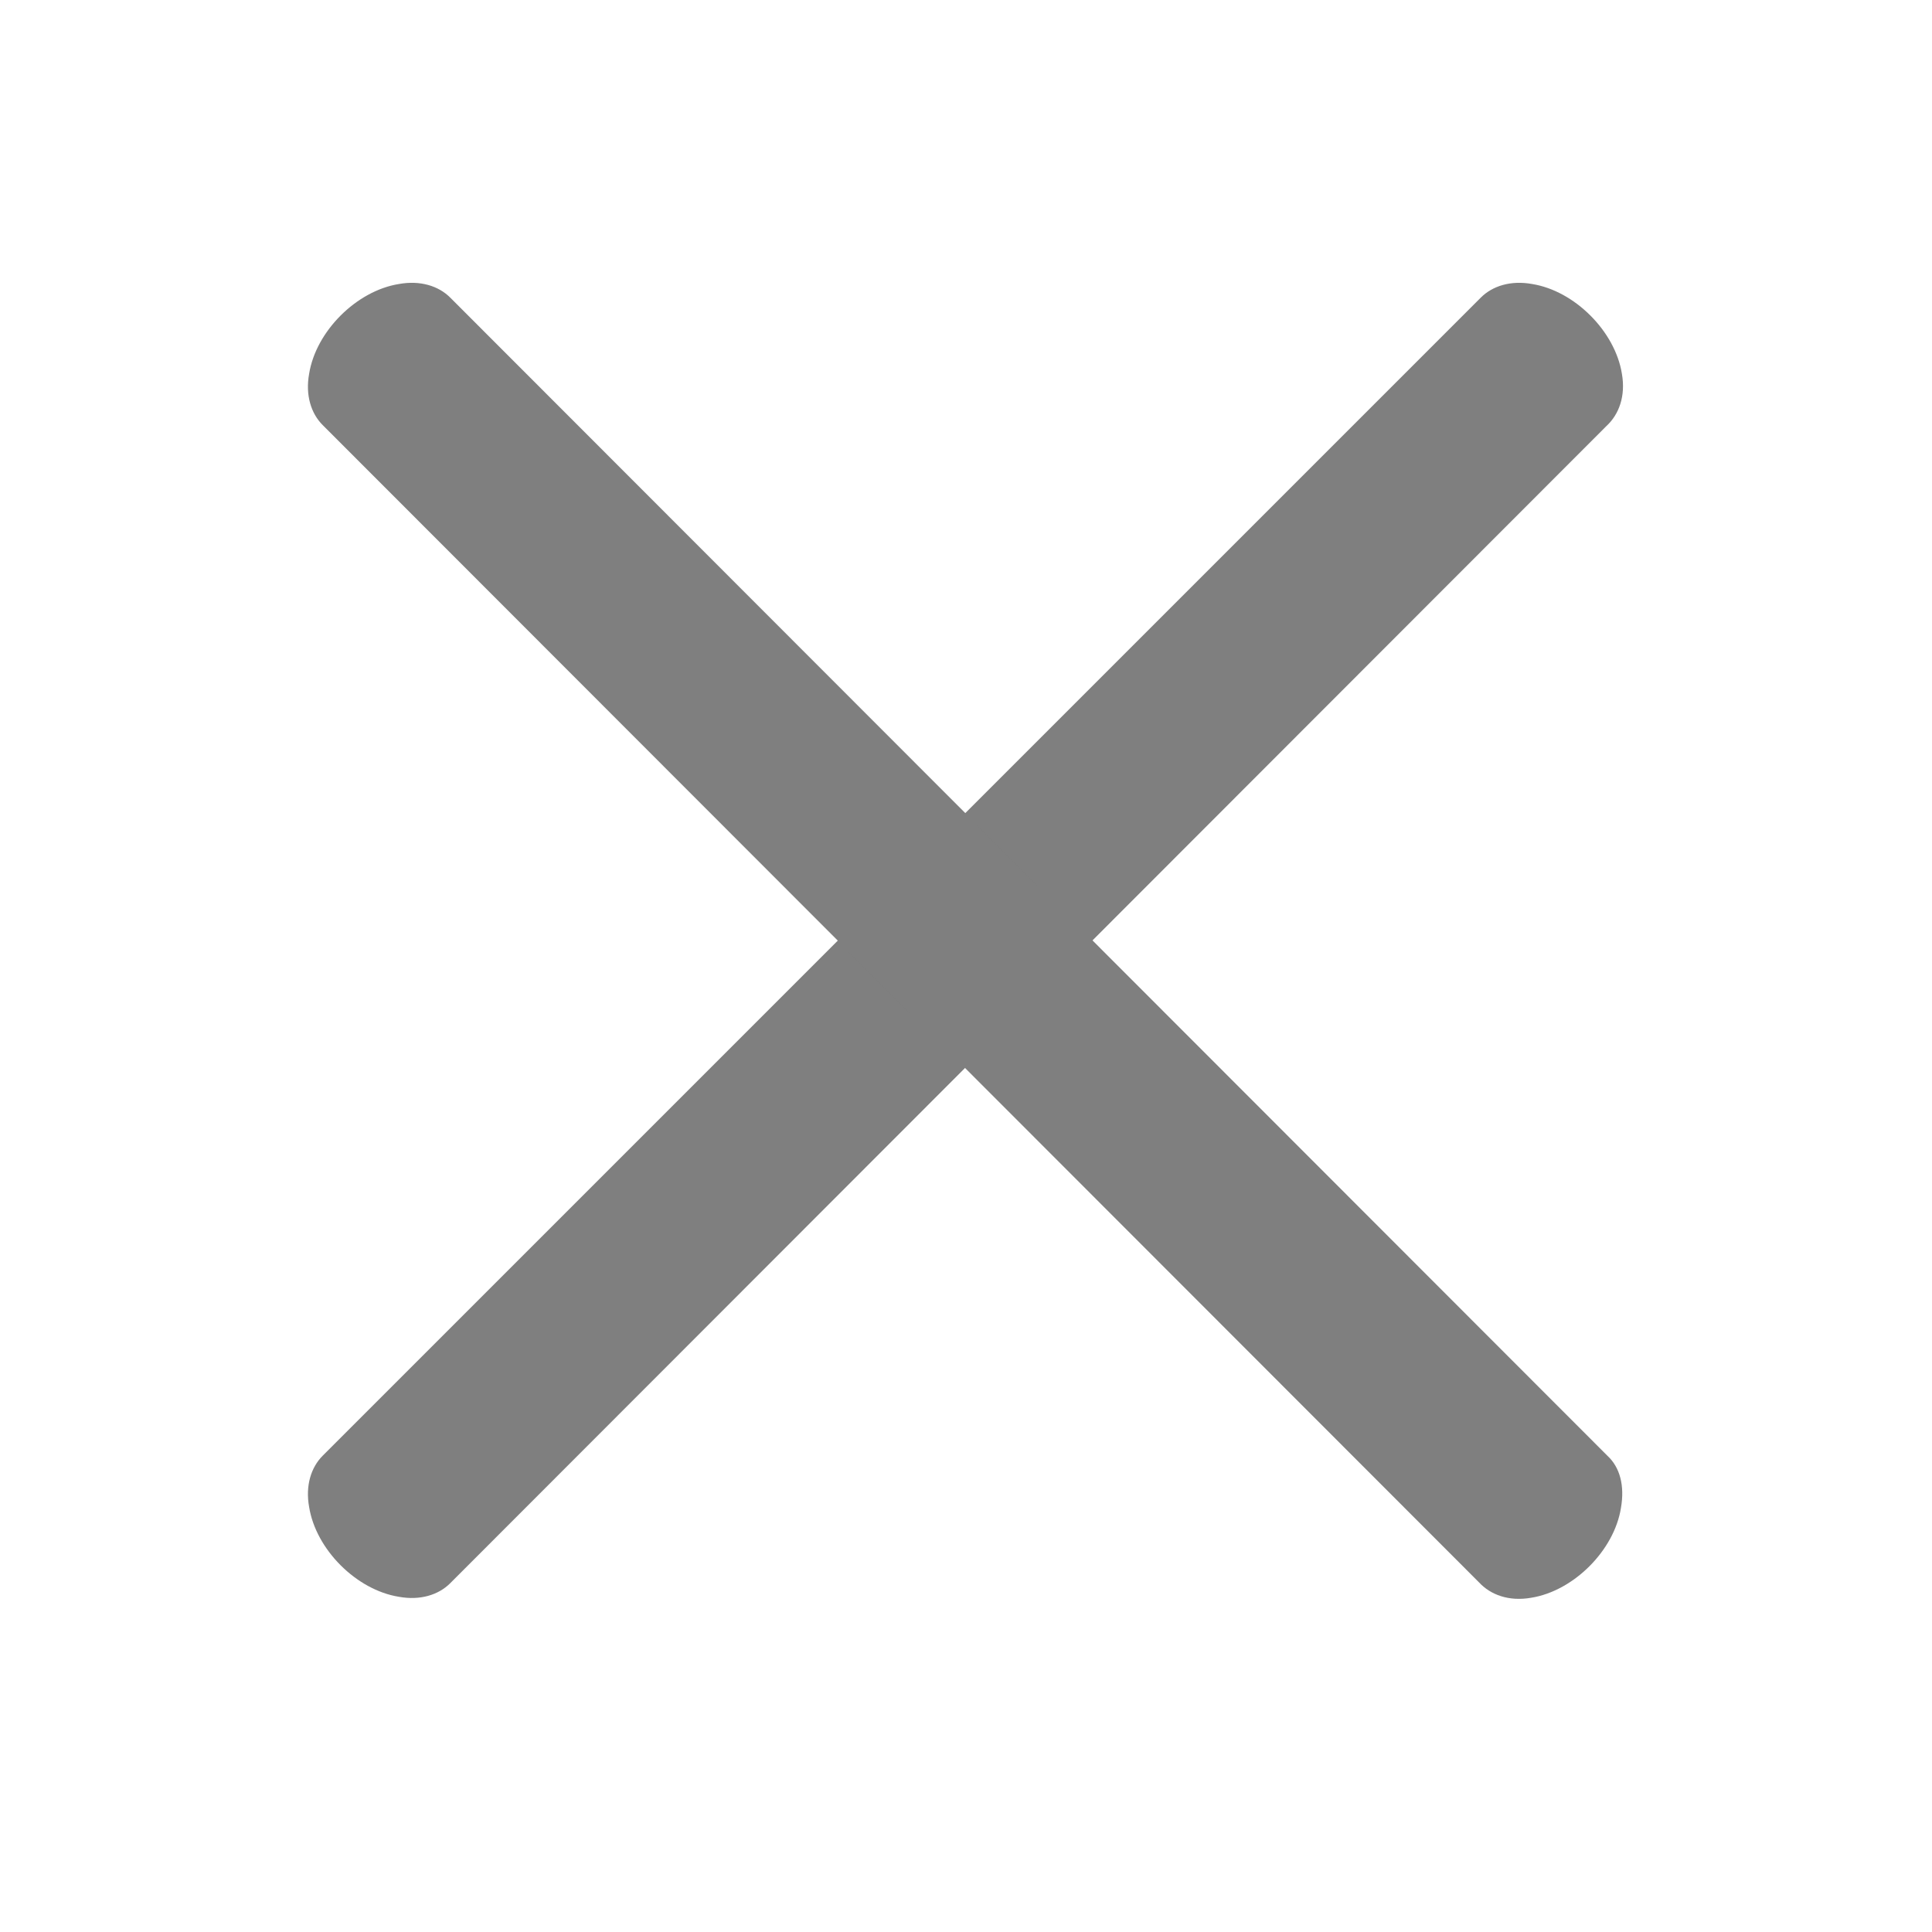 <?xml version="1.0" encoding="utf-8"?>
<!-- Generator: Adobe Illustrator 22.0.1, SVG Export Plug-In . SVG Version: 6.00 Build 0)  -->
<svg version="1.1" id="图层_1" xmlns="http://www.w3.org/2000/svg" xmlns:xlink="http://www.w3.org/1999/xlink" x="0px" y="0px"
	 viewBox="0 0 200 200" style="enable-background:new 0 0 200 200;" xml:space="preserve">
<style type="text/css">
	.st0{fill:#7F7F7F;}
</style>
<path class="st0" d="M153.3,30.8L153.3,30.8L33.4,150.7c-1.2,1.2-1.8,3.1-1.4,5.3c0.7,4.4,4.9,8.6,9.3,9.3c2.2,0.4,4.1-0.2,5.3-1.4
	L166.3,44.1c1.3-1.2,2-3.1,1.6-5.4c-0.7-4.4-4.9-8.6-9.3-9.3C156.4,29,154.5,29.6,153.3,30.8L153.3,30.8z"/>
<path class="st0" d="M166.4,150.7L166.4,150.7L46.6,30.8c-1.2-1.2-3.1-1.8-5.3-1.4c-4.4,0.7-8.6,4.9-9.3,9.3
	c-0.4,2.2,0.2,4.1,1.4,5.3l119.7,119.8c1.2,1.3,3.1,2,5.4,1.6c4.4-0.7,8.6-4.9,9.3-9.3C168.2,153.8,167.7,151.9,166.4,150.7
	L166.4,150.7z"/>
</svg>
